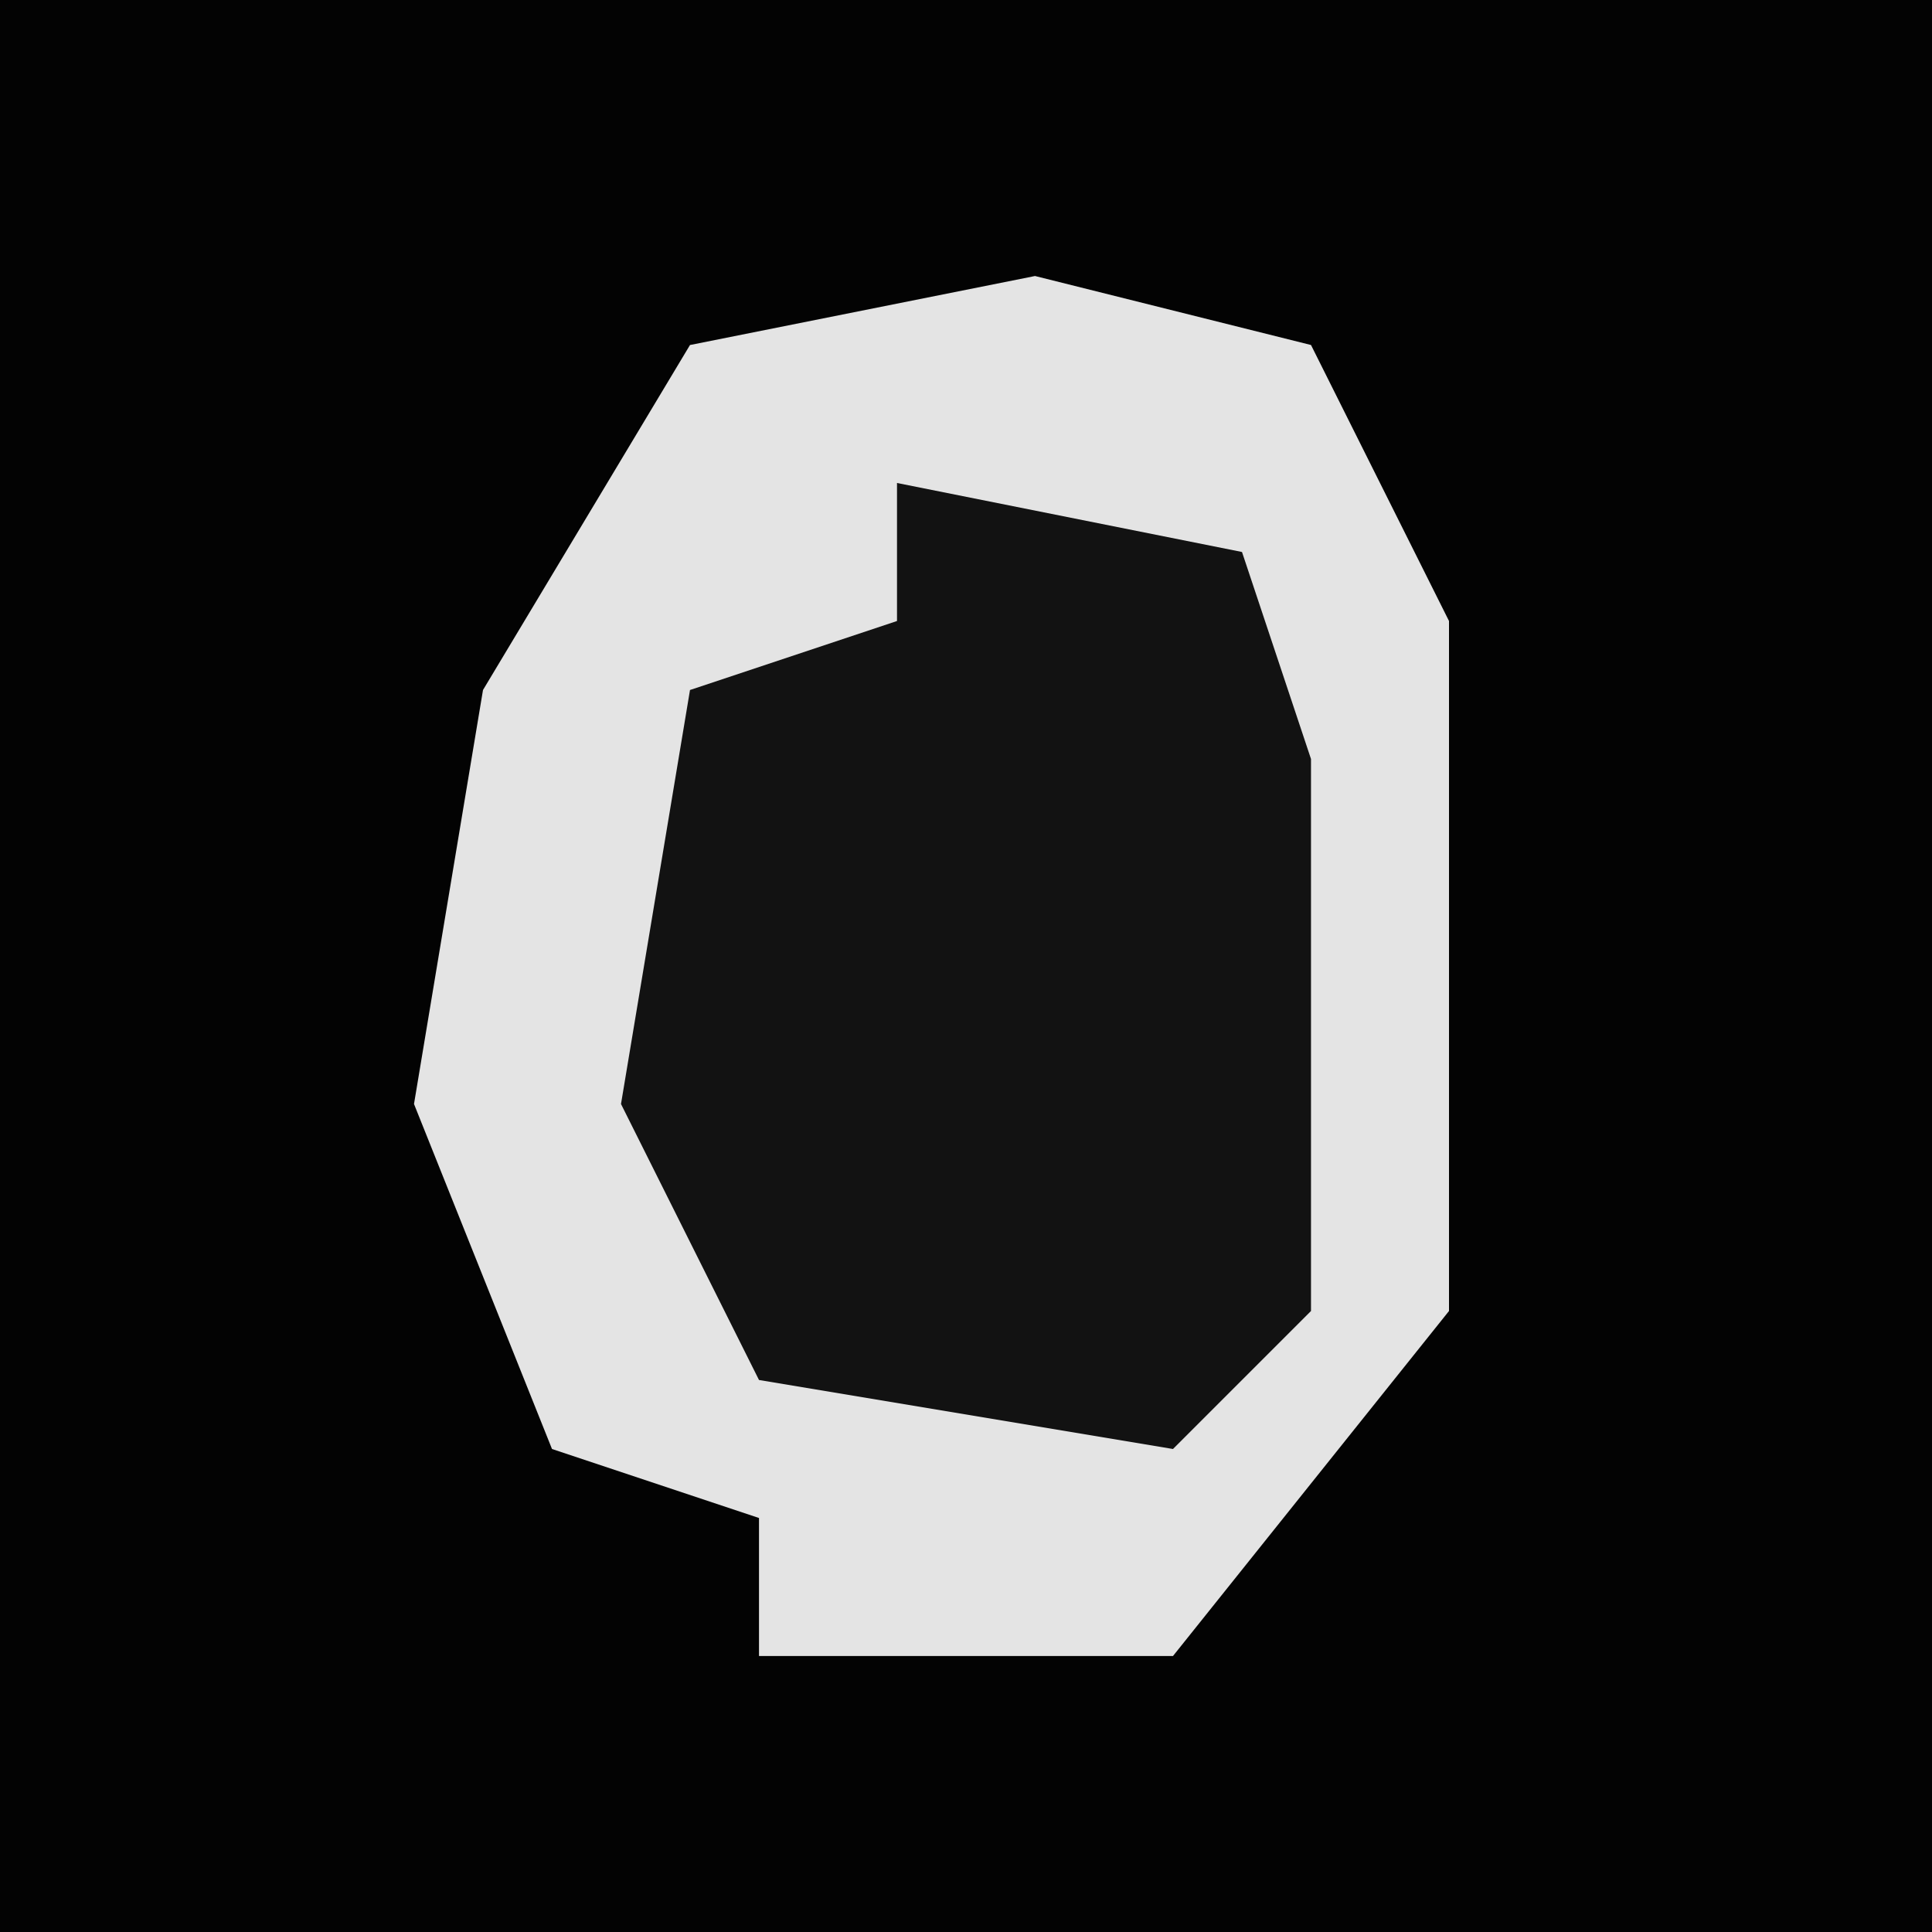 <?xml version="1.0" encoding="UTF-8"?>
<svg version="1.1" xmlns="http://www.w3.org/2000/svg" width="28" height="28">
<path d="M0,0 L28,0 L28,28 L0,28 Z " fill="#030303" transform="translate(0,0)"/>
<path d="M0,0 L4,1 L6,5 L6,15 L2,20 L-4,20 L-4,18 L-7,17 L-9,12 L-8,6 L-5,1 Z " fill="#E4E4E4" transform="translate(15,4)"/>
<path d="M0,0 L5,1 L6,4 L6,12 L4,14 L-2,13 L-4,9 L-3,3 L0,2 Z " fill="#121212" transform="translate(13,7)"/>
</svg>
